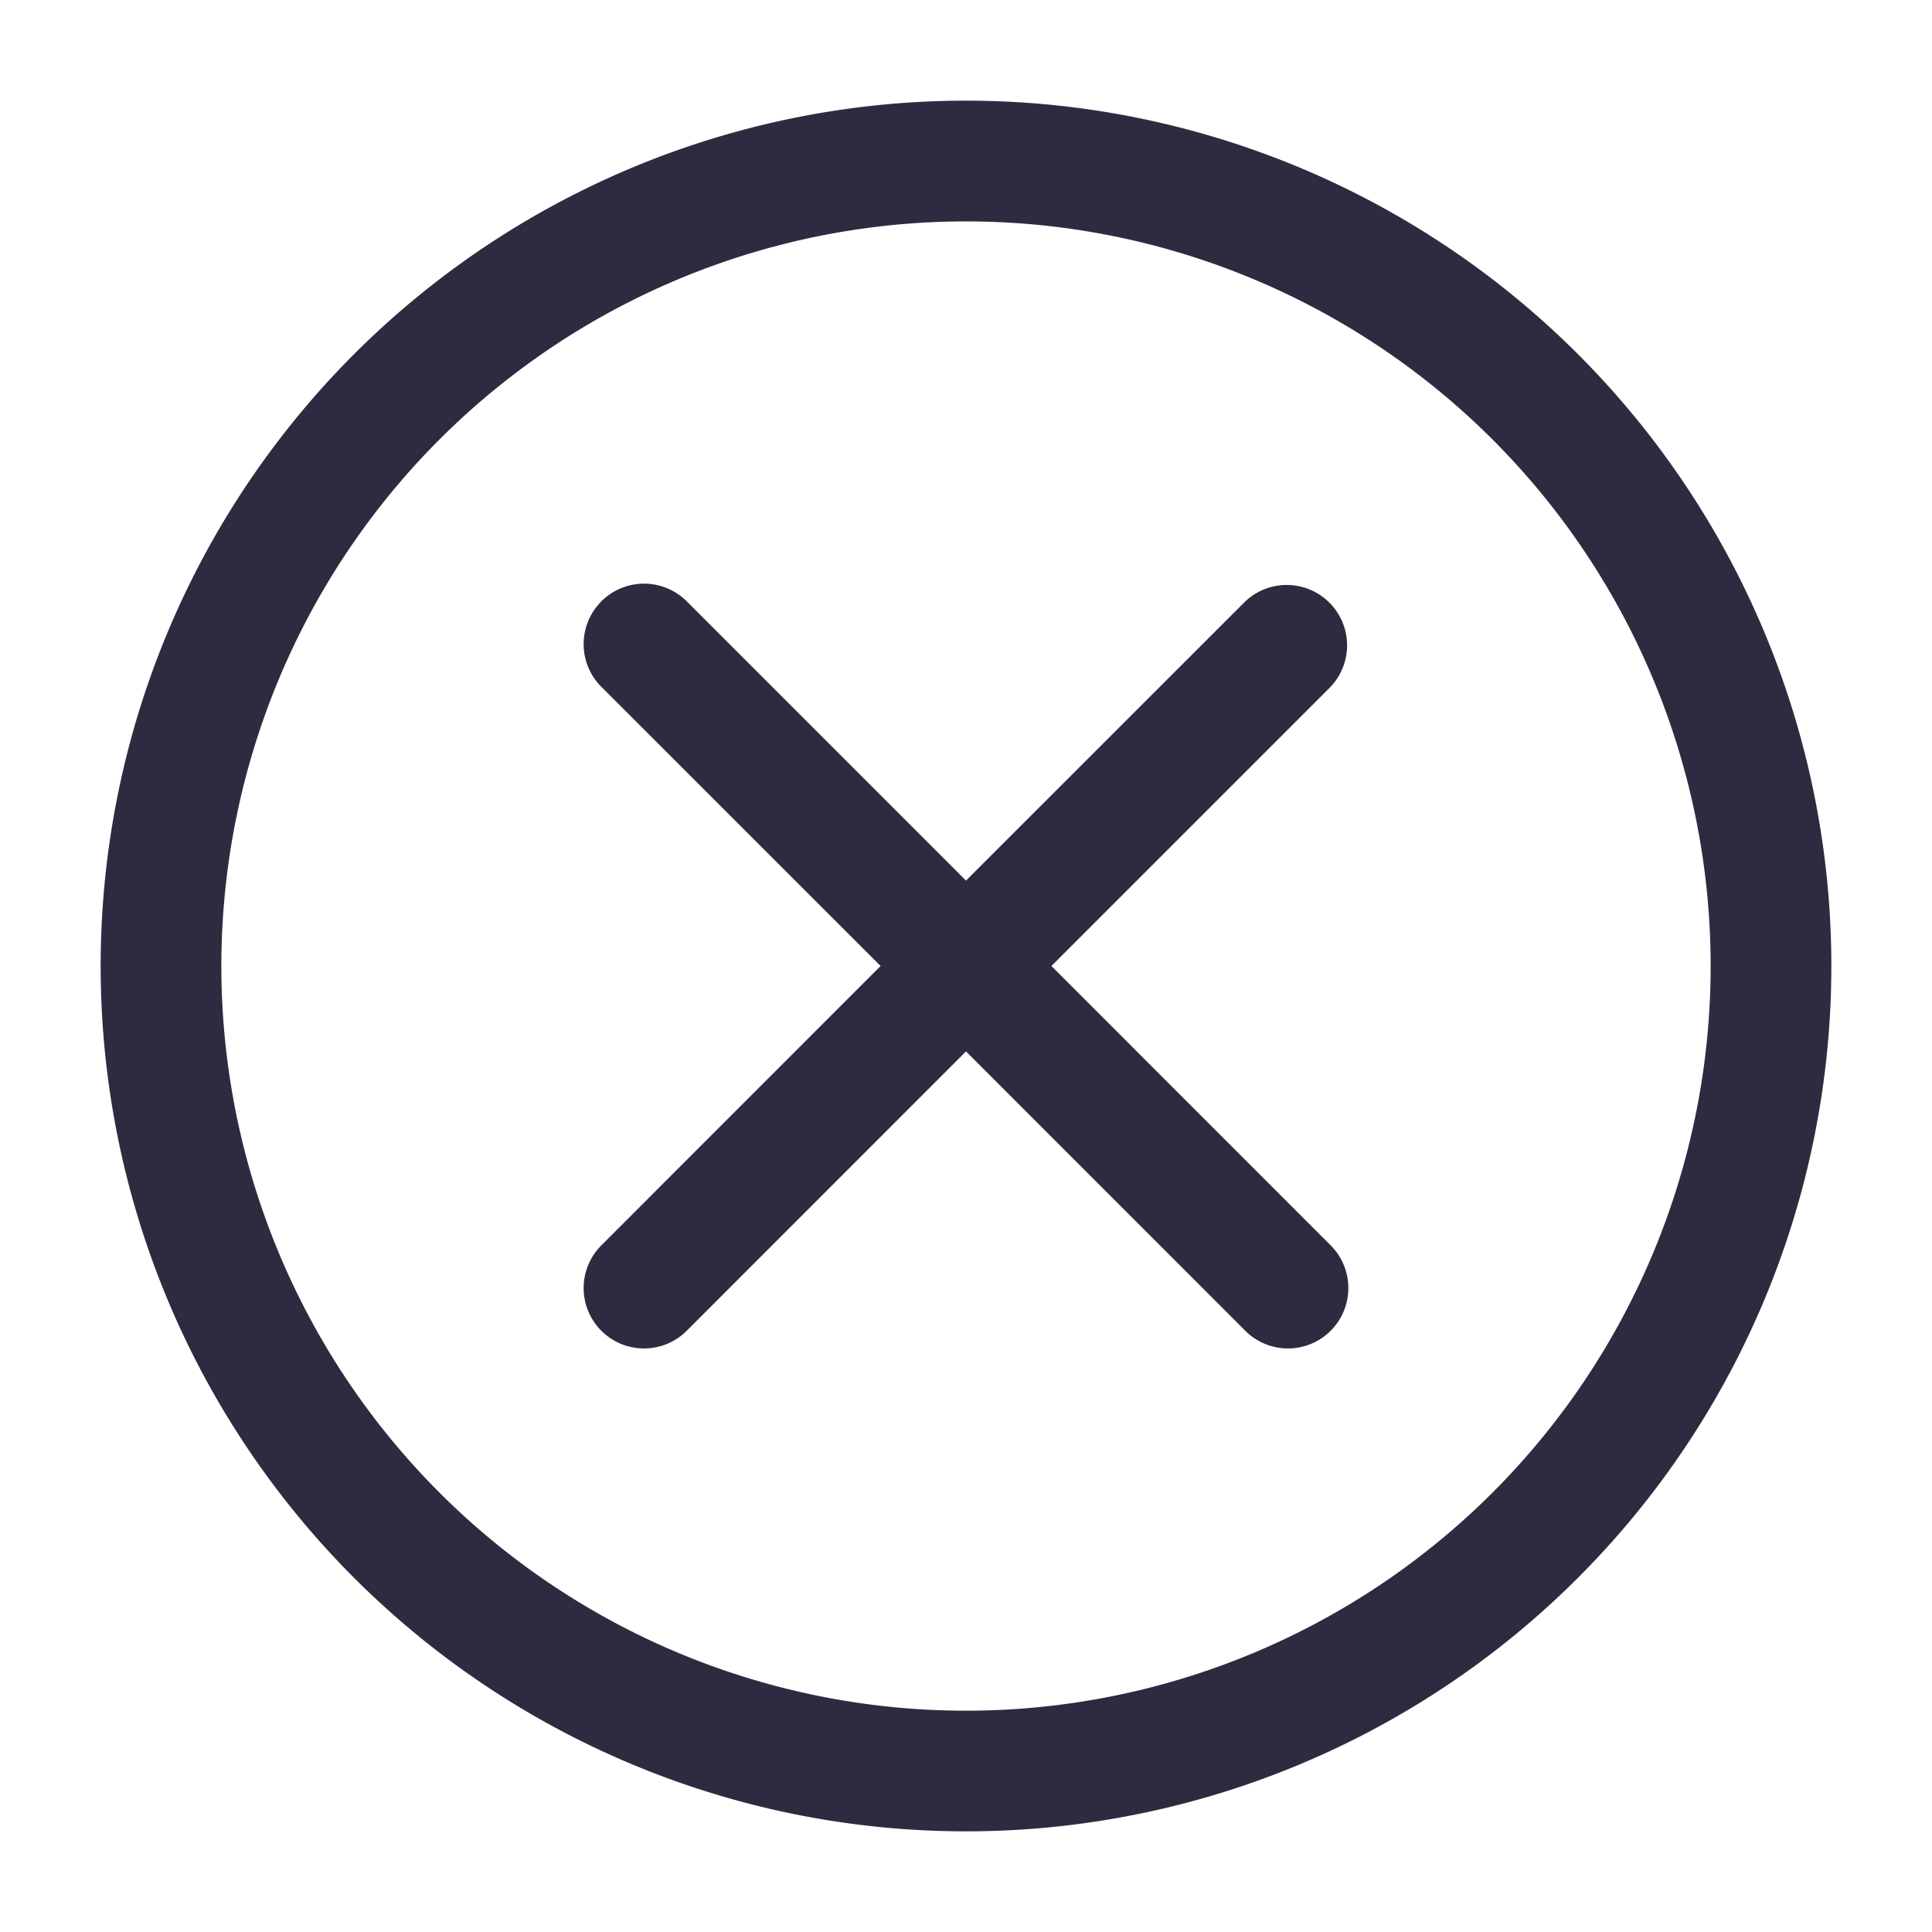 <svg width="20" height="20" viewBox="0 0 20 20" fill="none" xmlns="http://www.w3.org/2000/svg"><path fill-rule="evenodd" clip-rule="evenodd" d="M10 2.292a7.708 7.708 0 1 0 0 15.417 7.708 7.708 0 0 0 0-15.417ZM1.042 10a8.958 8.958 0 1 1 17.916 0 8.958 8.958 0 0 1-17.916 0Z" fill="#2E2B40"/><path fill-rule="evenodd" clip-rule="evenodd" d="M6.225 6.225a.625.625 0 0 1 .884 0L10 9.116l2.891-2.89a.625.625 0 0 1 .884.883L10.884 10l2.891 2.892a.625.625 0 0 1-.884.884L10 10.884l-2.891 2.892a.625.625 0 1 1-.884-.884L9.116 10 6.225 7.11a.625.625 0 0 1 0-.884Z" fill="#2E2B40"/></svg>